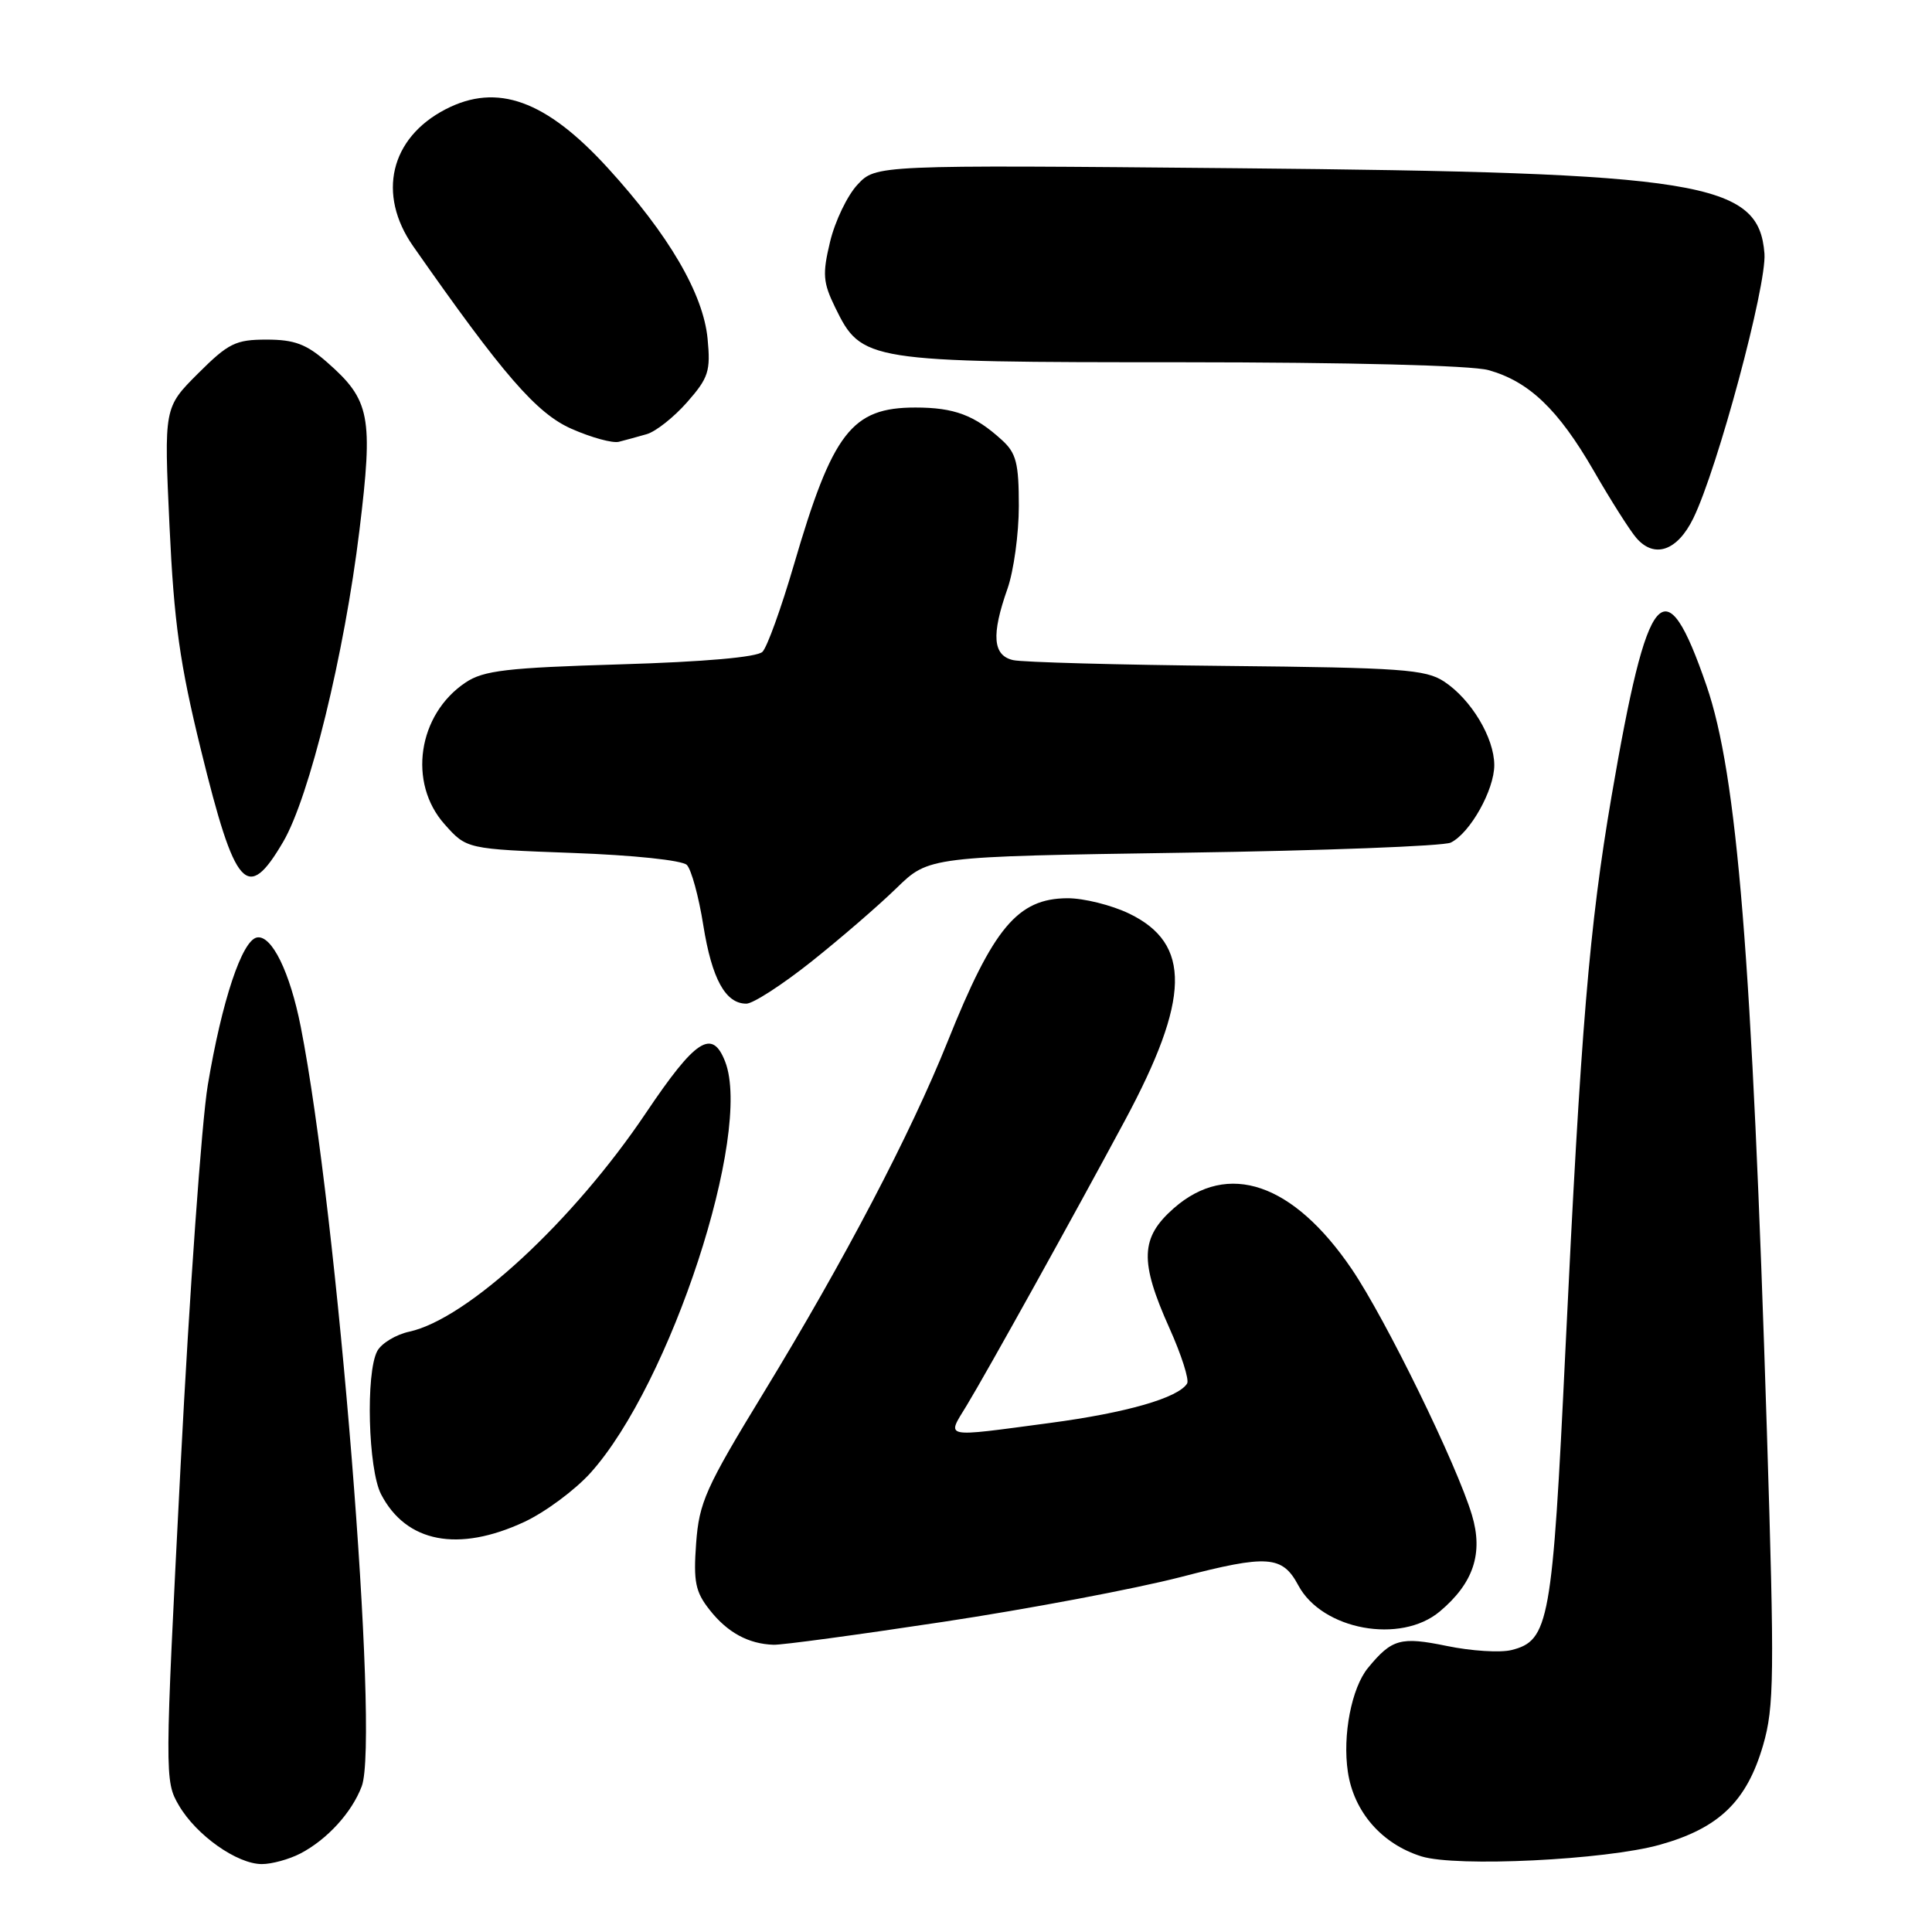 <?xml version="1.0" encoding="UTF-8" standalone="no"?>
<!DOCTYPE svg PUBLIC "-//W3C//DTD SVG 1.1//EN" "http://www.w3.org/Graphics/SVG/1.1/DTD/svg11.dtd" >
<svg xmlns="http://www.w3.org/2000/svg" xmlns:xlink="http://www.w3.org/1999/xlink" version="1.1" viewBox="0 0 256 256">
 <g >
 <path fill="currentColor"
d=" M 39.80 245.60 C 43.35 243.75 46.61 240.18 47.93 236.70 C 50.31 230.42 44.71 160.67 39.85 136.05 C 38.42 128.80 36.00 123.86 34.05 124.22 C 32.07 124.59 29.40 132.62 27.53 143.80 C 26.73 148.59 25.11 171.28 23.93 194.22 C 21.82 235.36 21.81 235.99 23.70 239.22 C 26.01 243.18 31.41 247.00 34.70 247.00 C 36.02 247.00 38.31 246.37 39.80 245.60 Z  M 219.94 244.44 C 227.78 242.24 231.45 238.70 233.62 231.25 C 235.09 226.18 235.14 222.10 234.12 189.57 C 232.15 126.88 230.19 102.64 226.12 90.85 C 220.60 74.84 218.35 77.47 213.54 105.50 C 210.59 122.77 209.47 136.18 207.42 178.98 C 205.70 214.97 205.26 217.39 200.28 218.64 C 198.81 219.01 194.95 218.77 191.72 218.10 C 185.59 216.84 184.43 217.16 181.27 221.00 C 179.09 223.65 177.87 229.94 178.60 234.79 C 179.39 240.09 183.10 244.34 188.35 245.98 C 192.99 247.42 212.73 246.46 219.94 244.44 Z  M 125.00 214.90 C 136.28 213.20 150.42 210.52 156.44 208.97 C 167.98 205.97 169.92 206.11 172.04 210.08 C 175.20 215.98 185.60 217.89 190.79 213.52 C 195.25 209.77 196.56 205.82 195.04 200.75 C 193.04 194.07 183.63 174.82 179.12 168.17 C 171.36 156.75 162.72 153.79 155.53 160.10 C 151.10 164.00 150.98 167.11 154.95 175.97 C 156.55 179.53 157.60 182.83 157.30 183.32 C 156.12 185.23 149.27 187.20 139.12 188.55 C 124.70 190.47 125.43 190.62 128.08 186.25 C 130.79 181.79 142.25 161.15 149.04 148.50 C 157.72 132.34 157.88 125.05 149.63 121.06 C 147.28 119.93 143.60 119.01 141.43 119.02 C 134.84 119.06 131.61 122.92 125.57 138.00 C 120.64 150.28 111.91 166.95 101.21 184.50 C 93.48 197.17 92.64 199.07 92.24 204.50 C 91.87 209.60 92.14 210.93 94.04 213.33 C 96.39 216.32 99.17 217.83 102.50 217.94 C 103.60 217.98 113.72 216.61 125.00 214.90 Z  M 69.50 201.65 C 72.25 200.36 76.18 197.45 78.23 195.18 C 88.83 183.42 99.74 150.12 96.09 140.68 C 94.37 136.25 92.18 137.67 85.57 147.50 C 75.94 161.82 61.93 174.77 54.24 176.45 C 52.45 176.84 50.54 178.00 49.99 179.02 C 48.44 181.91 48.78 194.68 50.49 197.99 C 53.81 204.41 60.73 205.74 69.50 201.65 Z  M 107.50 127.43 C 111.35 124.37 116.43 119.98 118.79 117.68 C 123.08 113.50 123.08 113.50 156.79 112.99 C 175.33 112.72 191.28 112.11 192.23 111.65 C 194.79 110.40 198.00 104.68 198.00 101.38 C 197.99 97.75 194.93 92.66 191.34 90.30 C 188.90 88.70 185.70 88.47 162.55 88.24 C 148.22 88.10 135.49 87.75 134.25 87.47 C 131.55 86.86 131.33 84.15 133.50 78.00 C 134.32 75.66 135.00 70.73 135.00 67.05 C 135.00 61.37 134.66 60.03 132.75 58.30 C 129.14 55.01 126.45 54.00 121.29 54.00 C 112.85 54.00 110.32 57.28 105.18 74.89 C 103.51 80.59 101.65 85.76 101.03 86.37 C 100.33 87.08 93.31 87.70 82.20 88.03 C 67.15 88.48 64.08 88.84 61.70 90.43 C 55.36 94.66 54.01 103.74 58.92 109.23 C 61.83 112.50 61.83 112.50 75.88 113.02 C 83.90 113.31 90.39 113.99 91.01 114.61 C 91.60 115.20 92.59 118.80 93.19 122.60 C 94.33 129.72 96.13 133.00 98.90 132.99 C 99.78 132.99 103.65 130.49 107.50 127.43 Z  M 37.52 111.55 C 40.99 105.64 45.64 86.65 47.63 70.25 C 49.47 55.14 49.06 53.02 43.34 48.00 C 40.61 45.60 39.01 45.00 35.33 45.00 C 31.22 45.00 30.27 45.47 26.23 49.50 C 21.73 54.00 21.73 54.00 22.46 69.69 C 23.06 82.51 23.82 87.94 26.63 99.38 C 31.17 117.89 32.76 119.67 37.52 111.55 Z  M 224.37 68.68 C 227.59 62.09 234.11 37.81 233.80 33.61 C 233.07 24.08 225.55 22.86 163.77 22.29 C 116.05 21.85 116.05 21.85 113.61 24.48 C 112.27 25.92 110.64 29.32 109.99 32.03 C 108.96 36.32 109.05 37.43 110.66 40.73 C 114.17 47.91 114.71 48.00 156.50 48.00 C 178.86 48.01 194.97 48.42 197.22 49.04 C 202.60 50.54 206.47 54.24 211.16 62.35 C 213.42 66.28 215.98 70.31 216.83 71.29 C 219.22 74.05 222.26 73.00 224.37 68.68 Z  M 85.69 57.53 C 86.89 57.19 89.30 55.28 91.05 53.29 C 93.89 50.06 94.17 49.17 93.76 44.89 C 93.19 38.93 88.63 31.12 80.53 22.25 C 72.34 13.28 65.88 10.94 59.04 14.48 C 51.70 18.28 49.94 25.75 54.75 32.63 C 66.67 49.68 71.10 54.79 75.75 56.83 C 78.36 57.98 81.17 58.75 82.00 58.54 C 82.83 58.33 84.48 57.88 85.69 57.53 Z "/>
</g>
</svg>